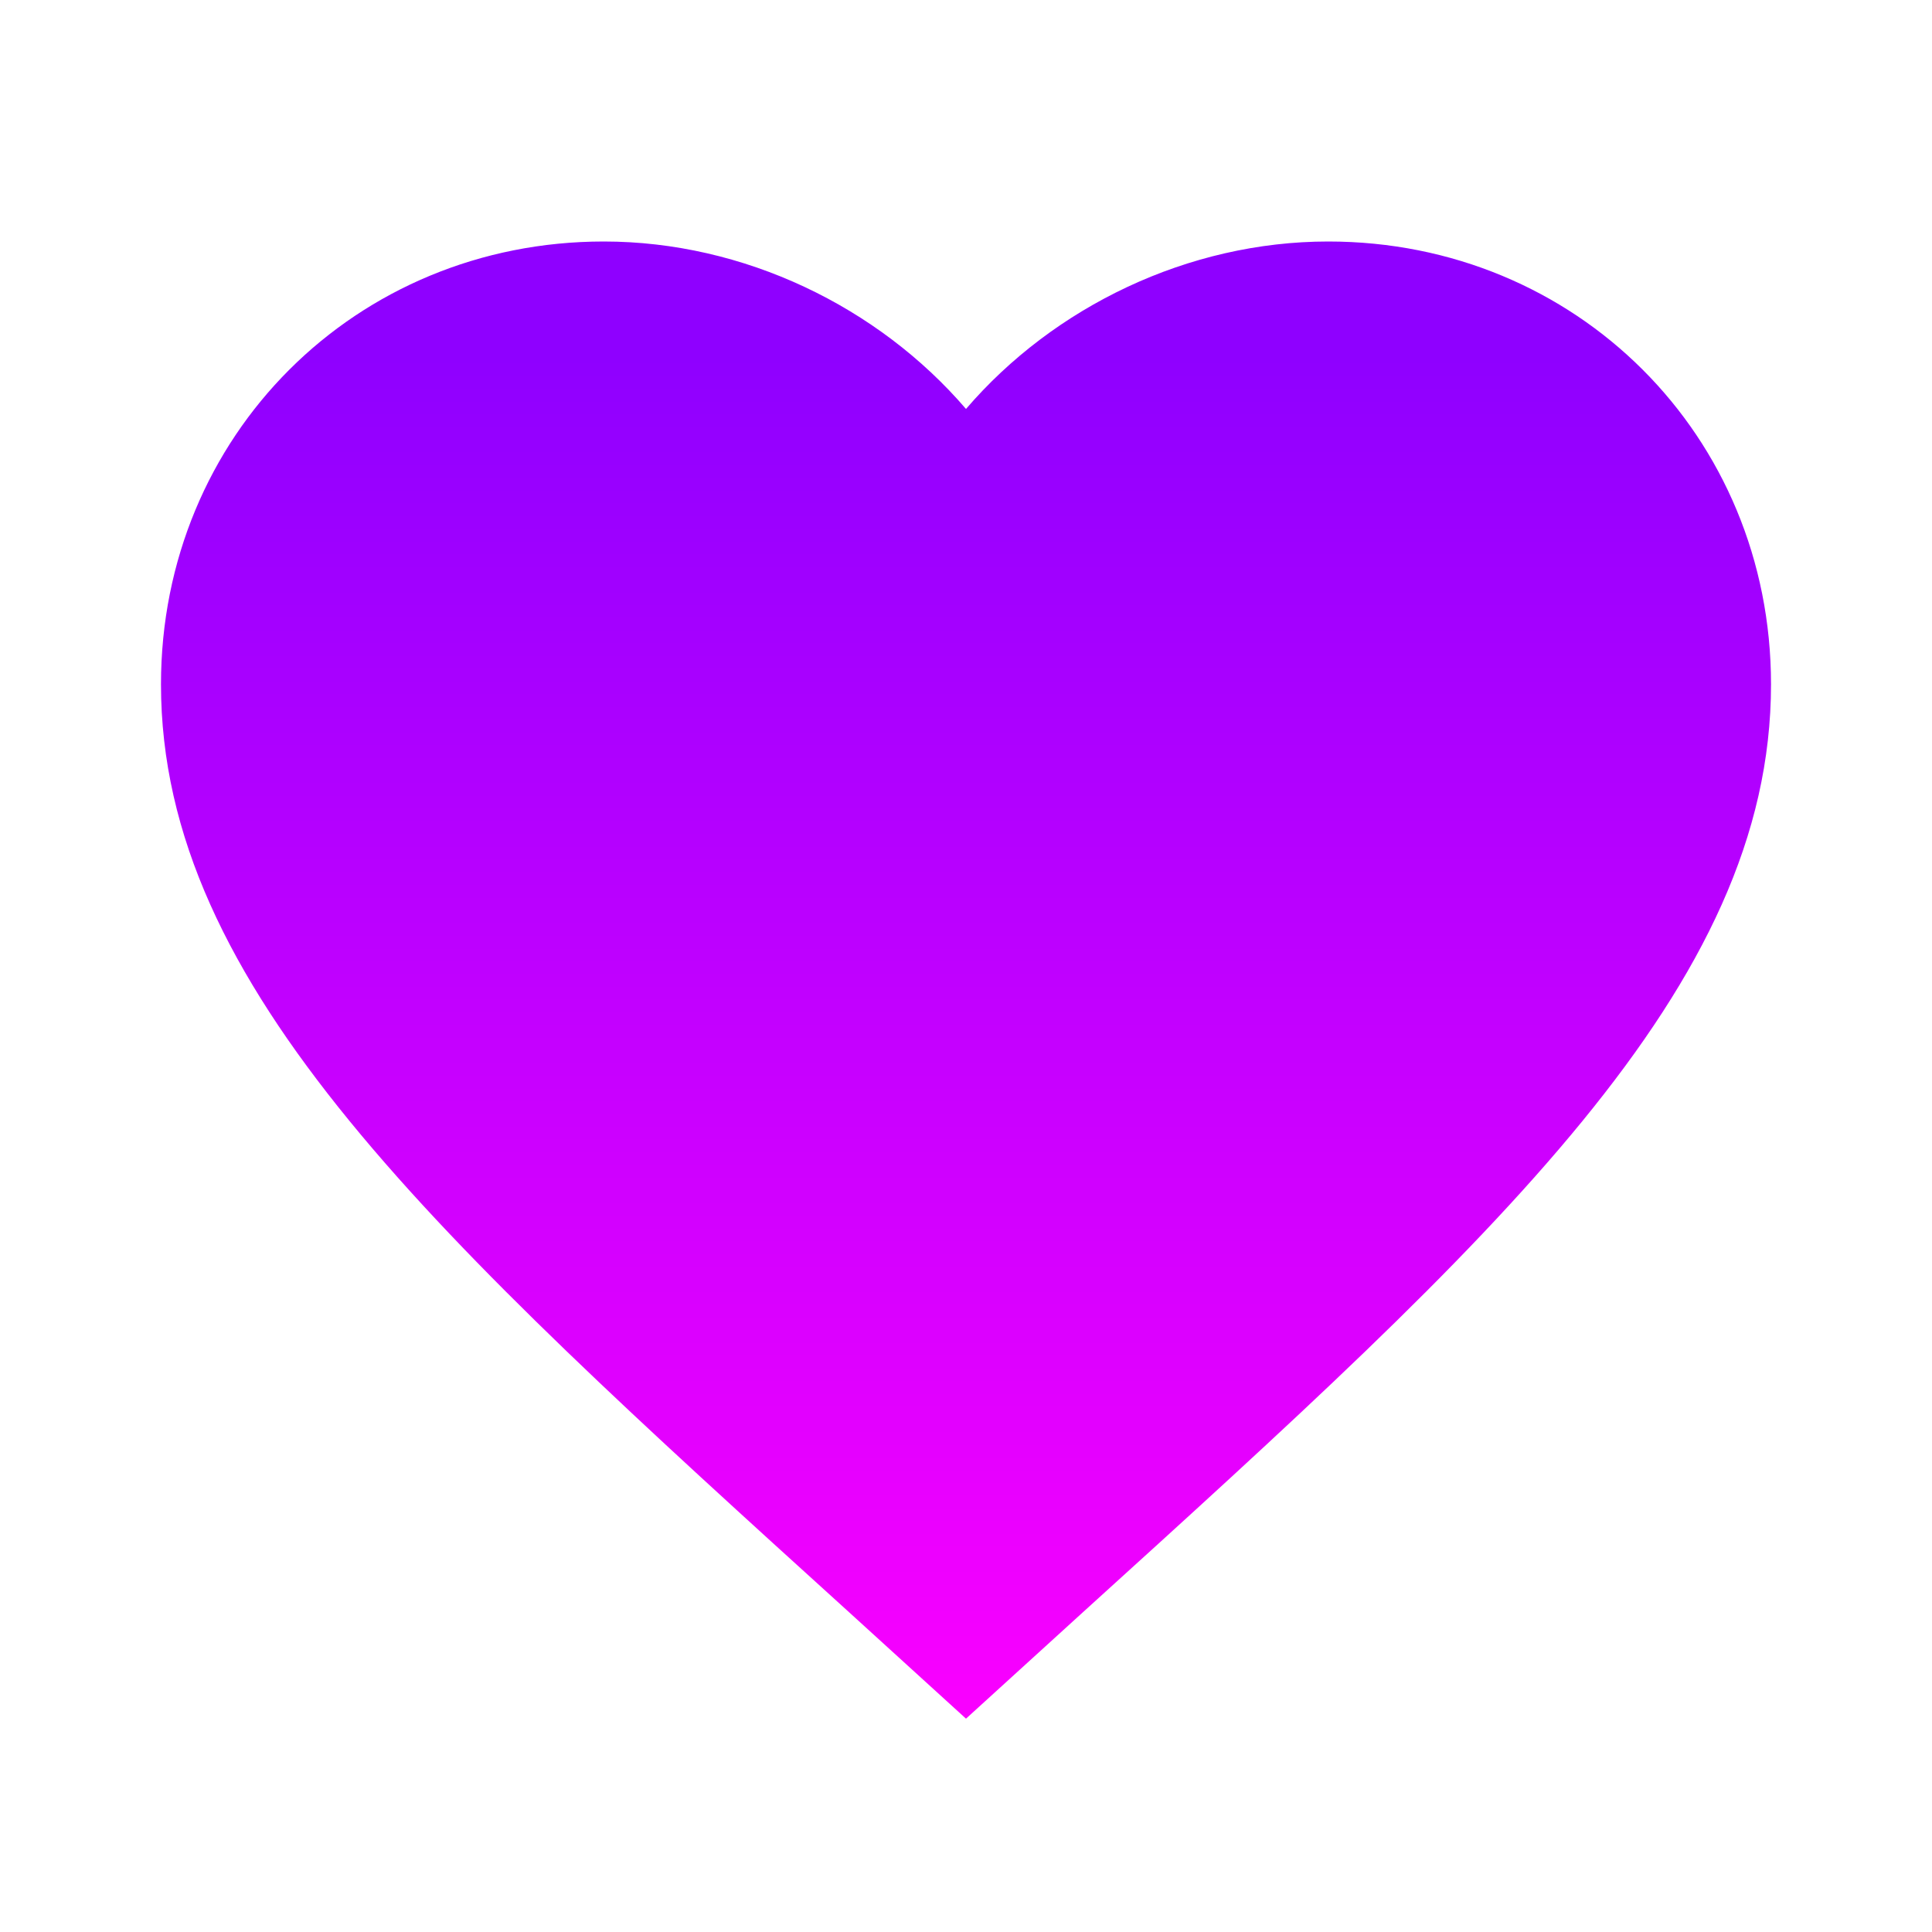<svg width="25" height="25" viewBox="0 0 40 40" fill="none" xmlns="http://www.w3.org/2000/svg">
<path d="M20 35.583L17.583 33.383C9 25.6 3.333 20.45 3.333 14.167C3.333 9.017 7.367 5 12.5 5C15.4 5 18.183 6.35 20 8.467C21.817 6.35 24.6 5 27.5 5C32.633 5 36.667 9.017 36.667 14.167C36.667 20.45 31 25.6 22.417 33.383L20 35.583Z" fill="url(#paint0_linear_3_4)"/>
<defs>
<linearGradient id="paint0_linear_3_4" x1="20" y1="5" x2="20" y2="35.583" gradientUnits="userSpaceOnUse">
<stop offset="0.078" stop-color="#8F00FF"/>
<stop offset="1" stop-color="#FA00FF"/>
</linearGradient>
</defs>
</svg>
